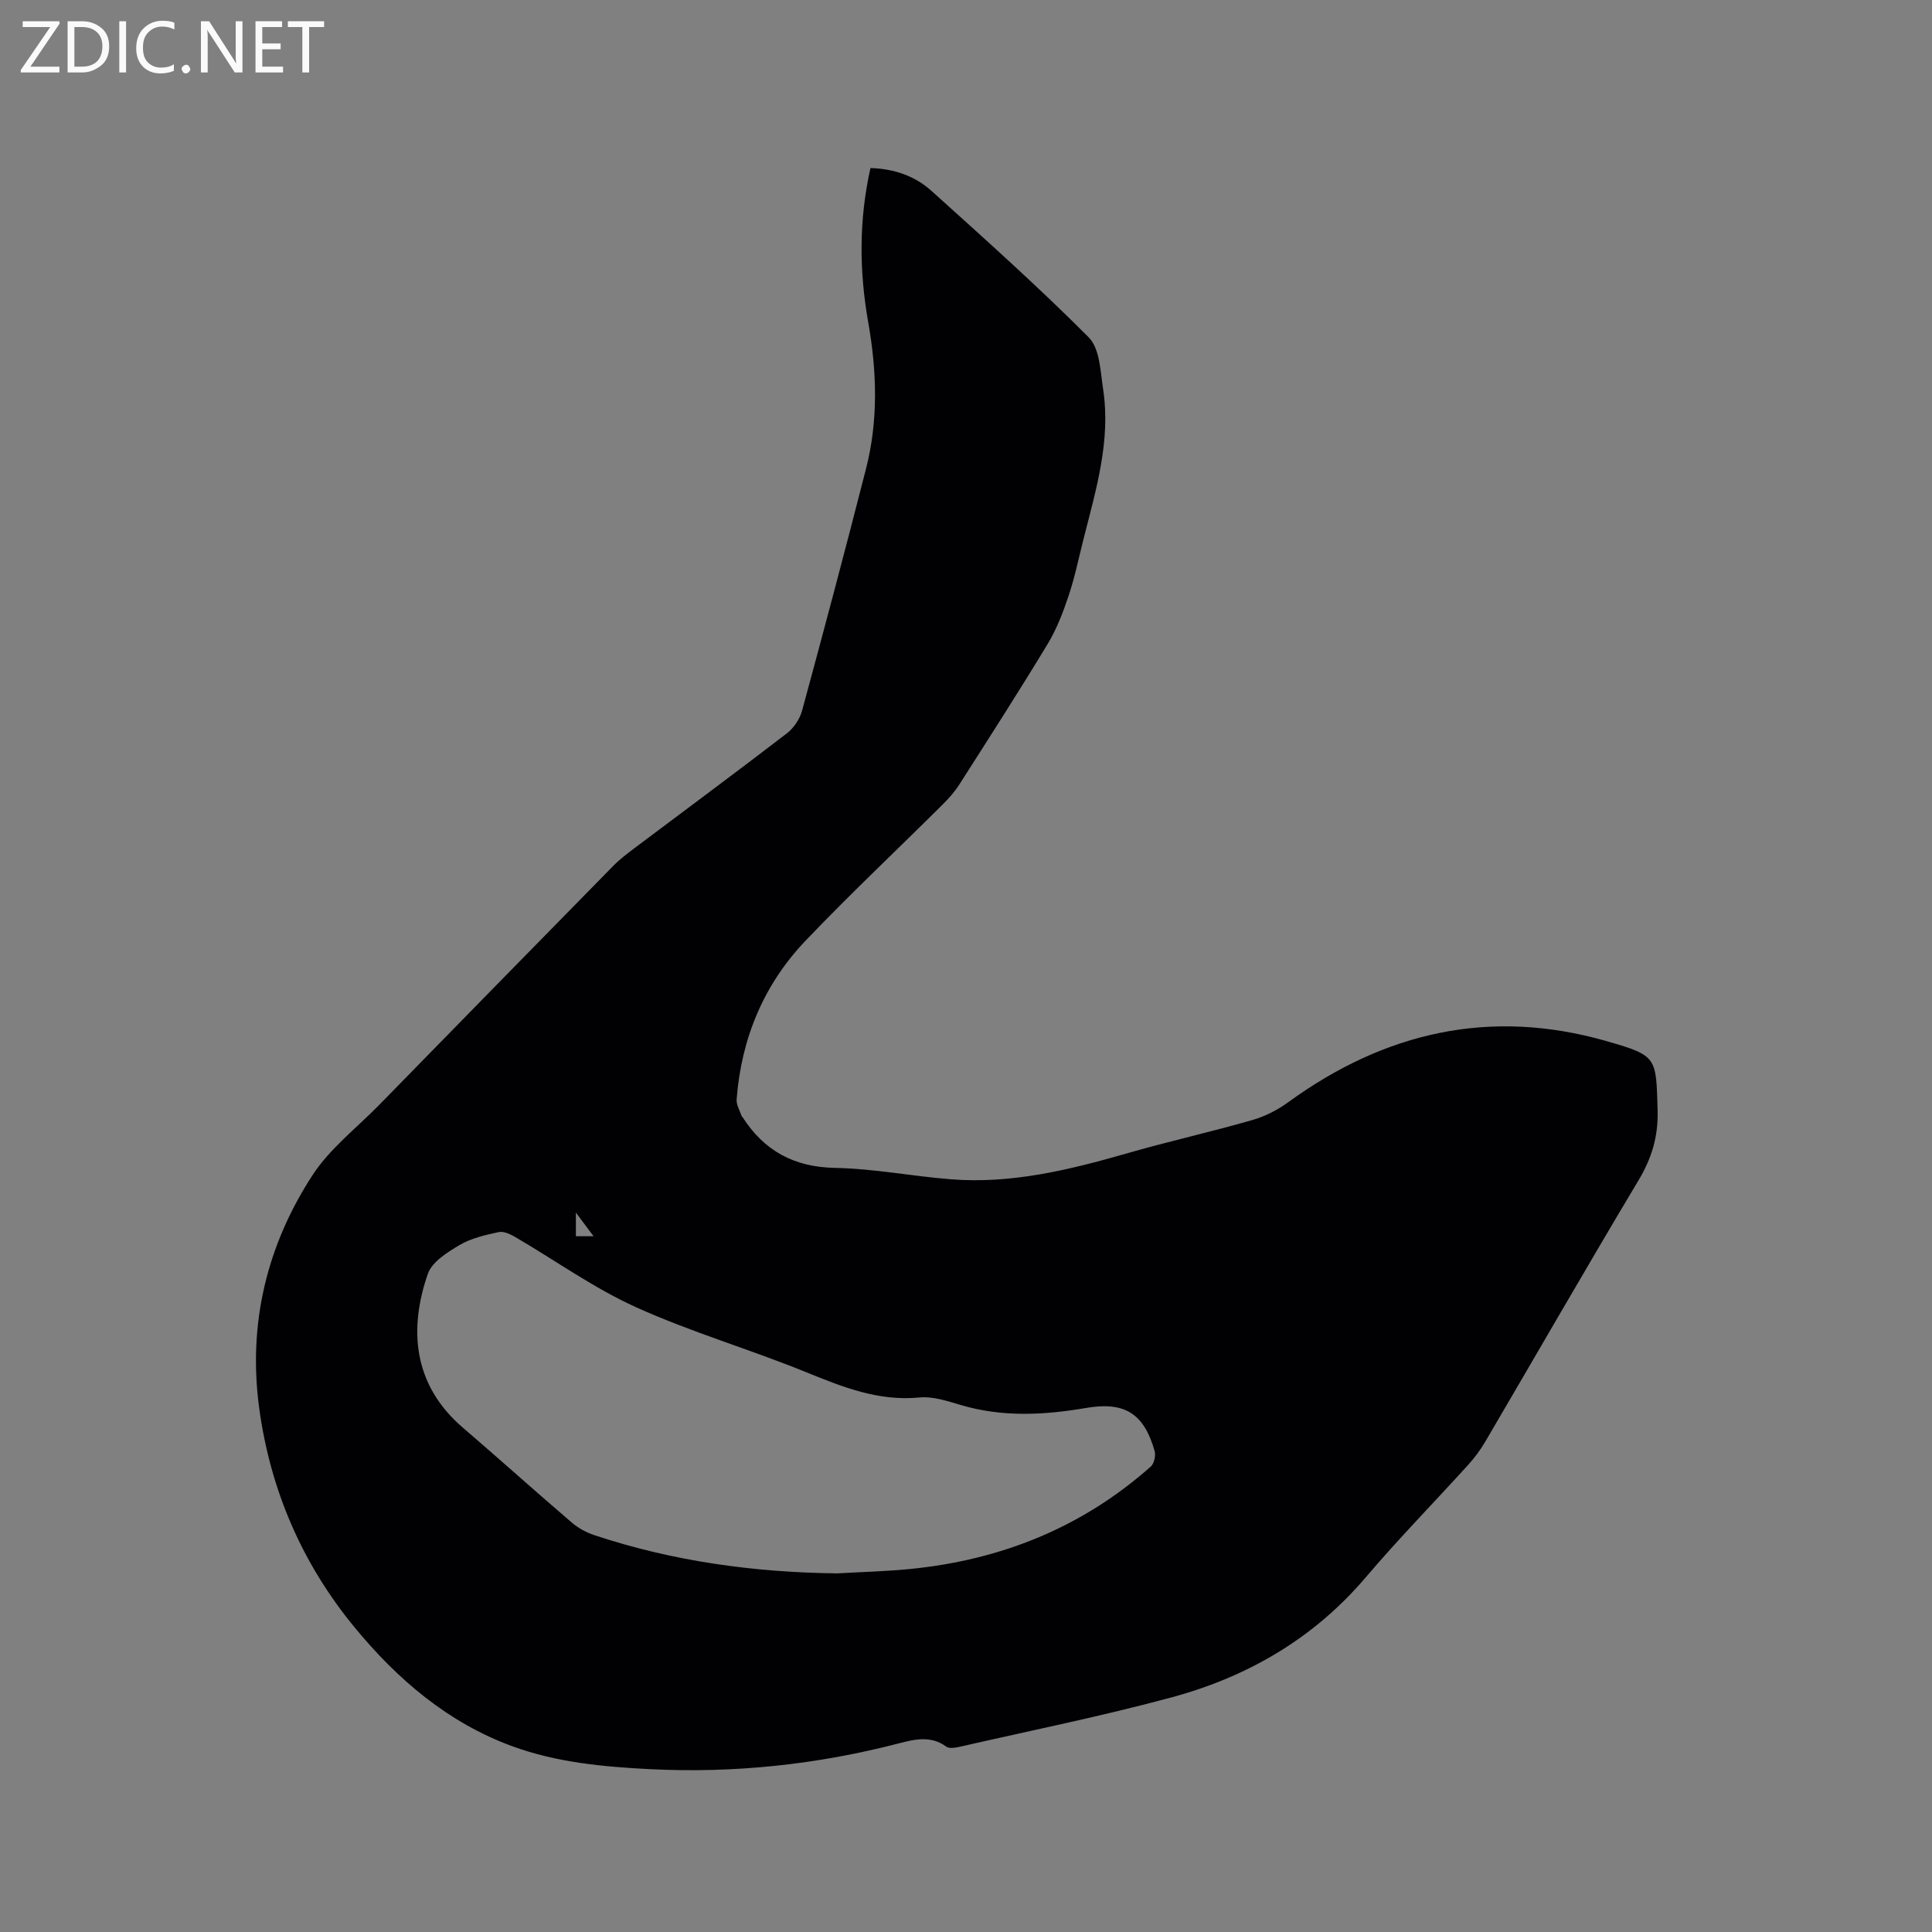 <svg enable-background="new 0 0 400 400" viewBox="0 0 400 400" xmlns="http://www.w3.org/2000/svg"><rect x="0" y="0" width="400" height="400" fill="#808080" stroke="none"/><path d="m180.22 34.79c4.86.15 9.18 1.62 12.62 4.72 11.02 9.94 22.11 19.83 32.57 30.34 2.29 2.3 2.42 7.03 2.98 10.73 1.6 10.56-1.41 20.6-3.97 30.67-1.02 4-1.84 8.07-3.14 11.98-1.15 3.47-2.49 6.98-4.37 10.09-5.92 9.79-12.11 19.42-18.27 29.07-.95 1.5-2.16 2.87-3.43 4.13-9.47 9.42-19.21 18.58-28.43 28.24-8.69 9.11-13.31 20.28-14.27 32.87-.08 1.1.66 2.27 1.02 3.41.03.09.15.15.2.24 4.48 6.97 10.64 10.36 19.16 10.52 8.02.15 15.99 1.73 24.01 2.36 12.47.98 24.4-1.92 36.27-5.33 8.64-2.49 17.44-4.45 26.09-6.93 2.65-.76 5.27-2.1 7.5-3.73 19.98-14.52 41.8-19.49 65.78-12.64 10.64 3.04 10.32 3.34 10.65 14.29.16 5.42-1.2 9.97-3.98 14.6-10.72 17.91-21.11 36.01-31.67 54.01-1.01 1.72-2.22 3.36-3.56 4.84-7.05 7.78-14.41 15.29-21.21 23.29-10.77 12.67-24.46 20.6-40.2 24.86-14.5 3.92-29.26 6.89-43.91 10.24-.89.2-2.14.4-2.75-.04-3.17-2.35-6.6-1.51-9.79-.68-16.96 4.4-34.16 6.23-51.65 5.34-9.66-.49-19.28-1.4-28.41-4.74-13.31-4.88-23.75-13.82-32.62-24.58-10.9-13.22-17.49-28.52-19.78-45.46-2.35-17.36 1.56-33.65 11.06-48.22 3.58-5.49 9.1-9.73 13.77-14.5 16.16-16.53 32.32-33.06 48.52-49.55 1.33-1.35 2.87-2.51 4.39-3.66 10.51-7.9 21.08-15.72 31.5-23.73 1.44-1.11 2.7-2.98 3.17-4.74 4.53-16.65 8.96-33.33 13.23-50.05 2.56-10.02 2.25-20.18.46-30.29-1.88-10.65-1.95-21.23.46-31.97zm-6.86 290.96c4.97-.29 9.95-.41 14.9-.89 18.88-1.84 35.73-8.56 50-21.23.7-.62 1.06-2.26.79-3.21-2.19-7.76-6.2-10.29-14.18-8.92-8.75 1.5-17.42 1.95-26.07-.64-2.72-.81-5.67-1.79-8.4-1.53-8.48.83-15.87-2.13-23.46-5.22-11.65-4.74-23.81-8.29-35.25-13.46-8.73-3.95-16.65-9.65-24.97-14.51-1.03-.6-2.42-1.28-3.46-1.05-2.77.6-5.69 1.26-8.09 2.67-2.55 1.51-5.74 3.5-6.6 6-3.88 11.2-3.22 22.84 7.27 31.83 7.56 6.49 14.97 13.16 22.54 19.64 1.32 1.13 2.97 2.04 4.62 2.59 16.35 5.44 33.18 7.74 50.36 7.93zm-50.47-69.8c-1.32-1.76-2.31-3.1-3.66-4.9v4.9z" fill="#010104"/><g fill="#fbfafa"><path d="m12.4 4.8-6.1 9h6v1.2h-8v-.5l6.1-8.9h-5.7v-1.2h7.6v.4z"/><path d="m14 15v-10.6h3c1.6 0 2.9.5 4 1.4s1.6 2.2 1.6 3.8-.5 3-1.6 3.9-2.4 1.5-4 1.5zm1.4-9.4v8.2h1.6c1.3 0 2.4-.4 3.1-1.1s1.1-1.8 1.1-3.1-.4-2.3-1.2-3-1.8-1-3.1-1z"/><path d="m26.1 4.4v10.6h-1.4v-10.6z"/><path d="m36.1 14.6c-.8.4-1.8.6-2.9.6-1.5 0-2.7-.5-3.6-1.4s-1.4-2.2-1.4-3.8c0-1.7.5-3.1 1.5-4.1s2.3-1.6 3.9-1.6c1 0 1.8.1 2.5.4v1.4c-.8-.4-1.6-.6-2.5-.6-1.2 0-2.1.4-2.9 1.2s-1.1 1.8-1.1 3.2c0 1.3.3 2.3 1 3s1.6 1.1 2.7 1.1c1 0 2-.2 2.7-.7v1.3z"/><path d="m37.6 14.3c0-.2.1-.5.3-.6s.4-.3.6-.3c.3 0 .5.1.6.3s.3.4.3.6-.1.4-.3.6-.4.3-.6.3c-.3 0-.5-.1-.6-.3s-.3-.4-.3-.6z"/><path d="m50.2 15h-1.6l-5.3-8.2c-.2-.2-.3-.5-.4-.7 0 .2.1.7.1 1.5v7.4h-1.4v-10.6h1.7l5.2 8.1c.2.4.4.6.4.7 0-.3-.1-.8-.1-1.5v-7.3h1.4z"/><path d="m58.6 15h-5.7v-10.6h5.5v1.2h-4.1v3.4h3.8v1.2h-3.8v3.6h4.3z"/><path d="m67.1 5.6h-3.1v9.4h-1.4v-9.4h-3v-1.2h7.5z"/></g></svg>